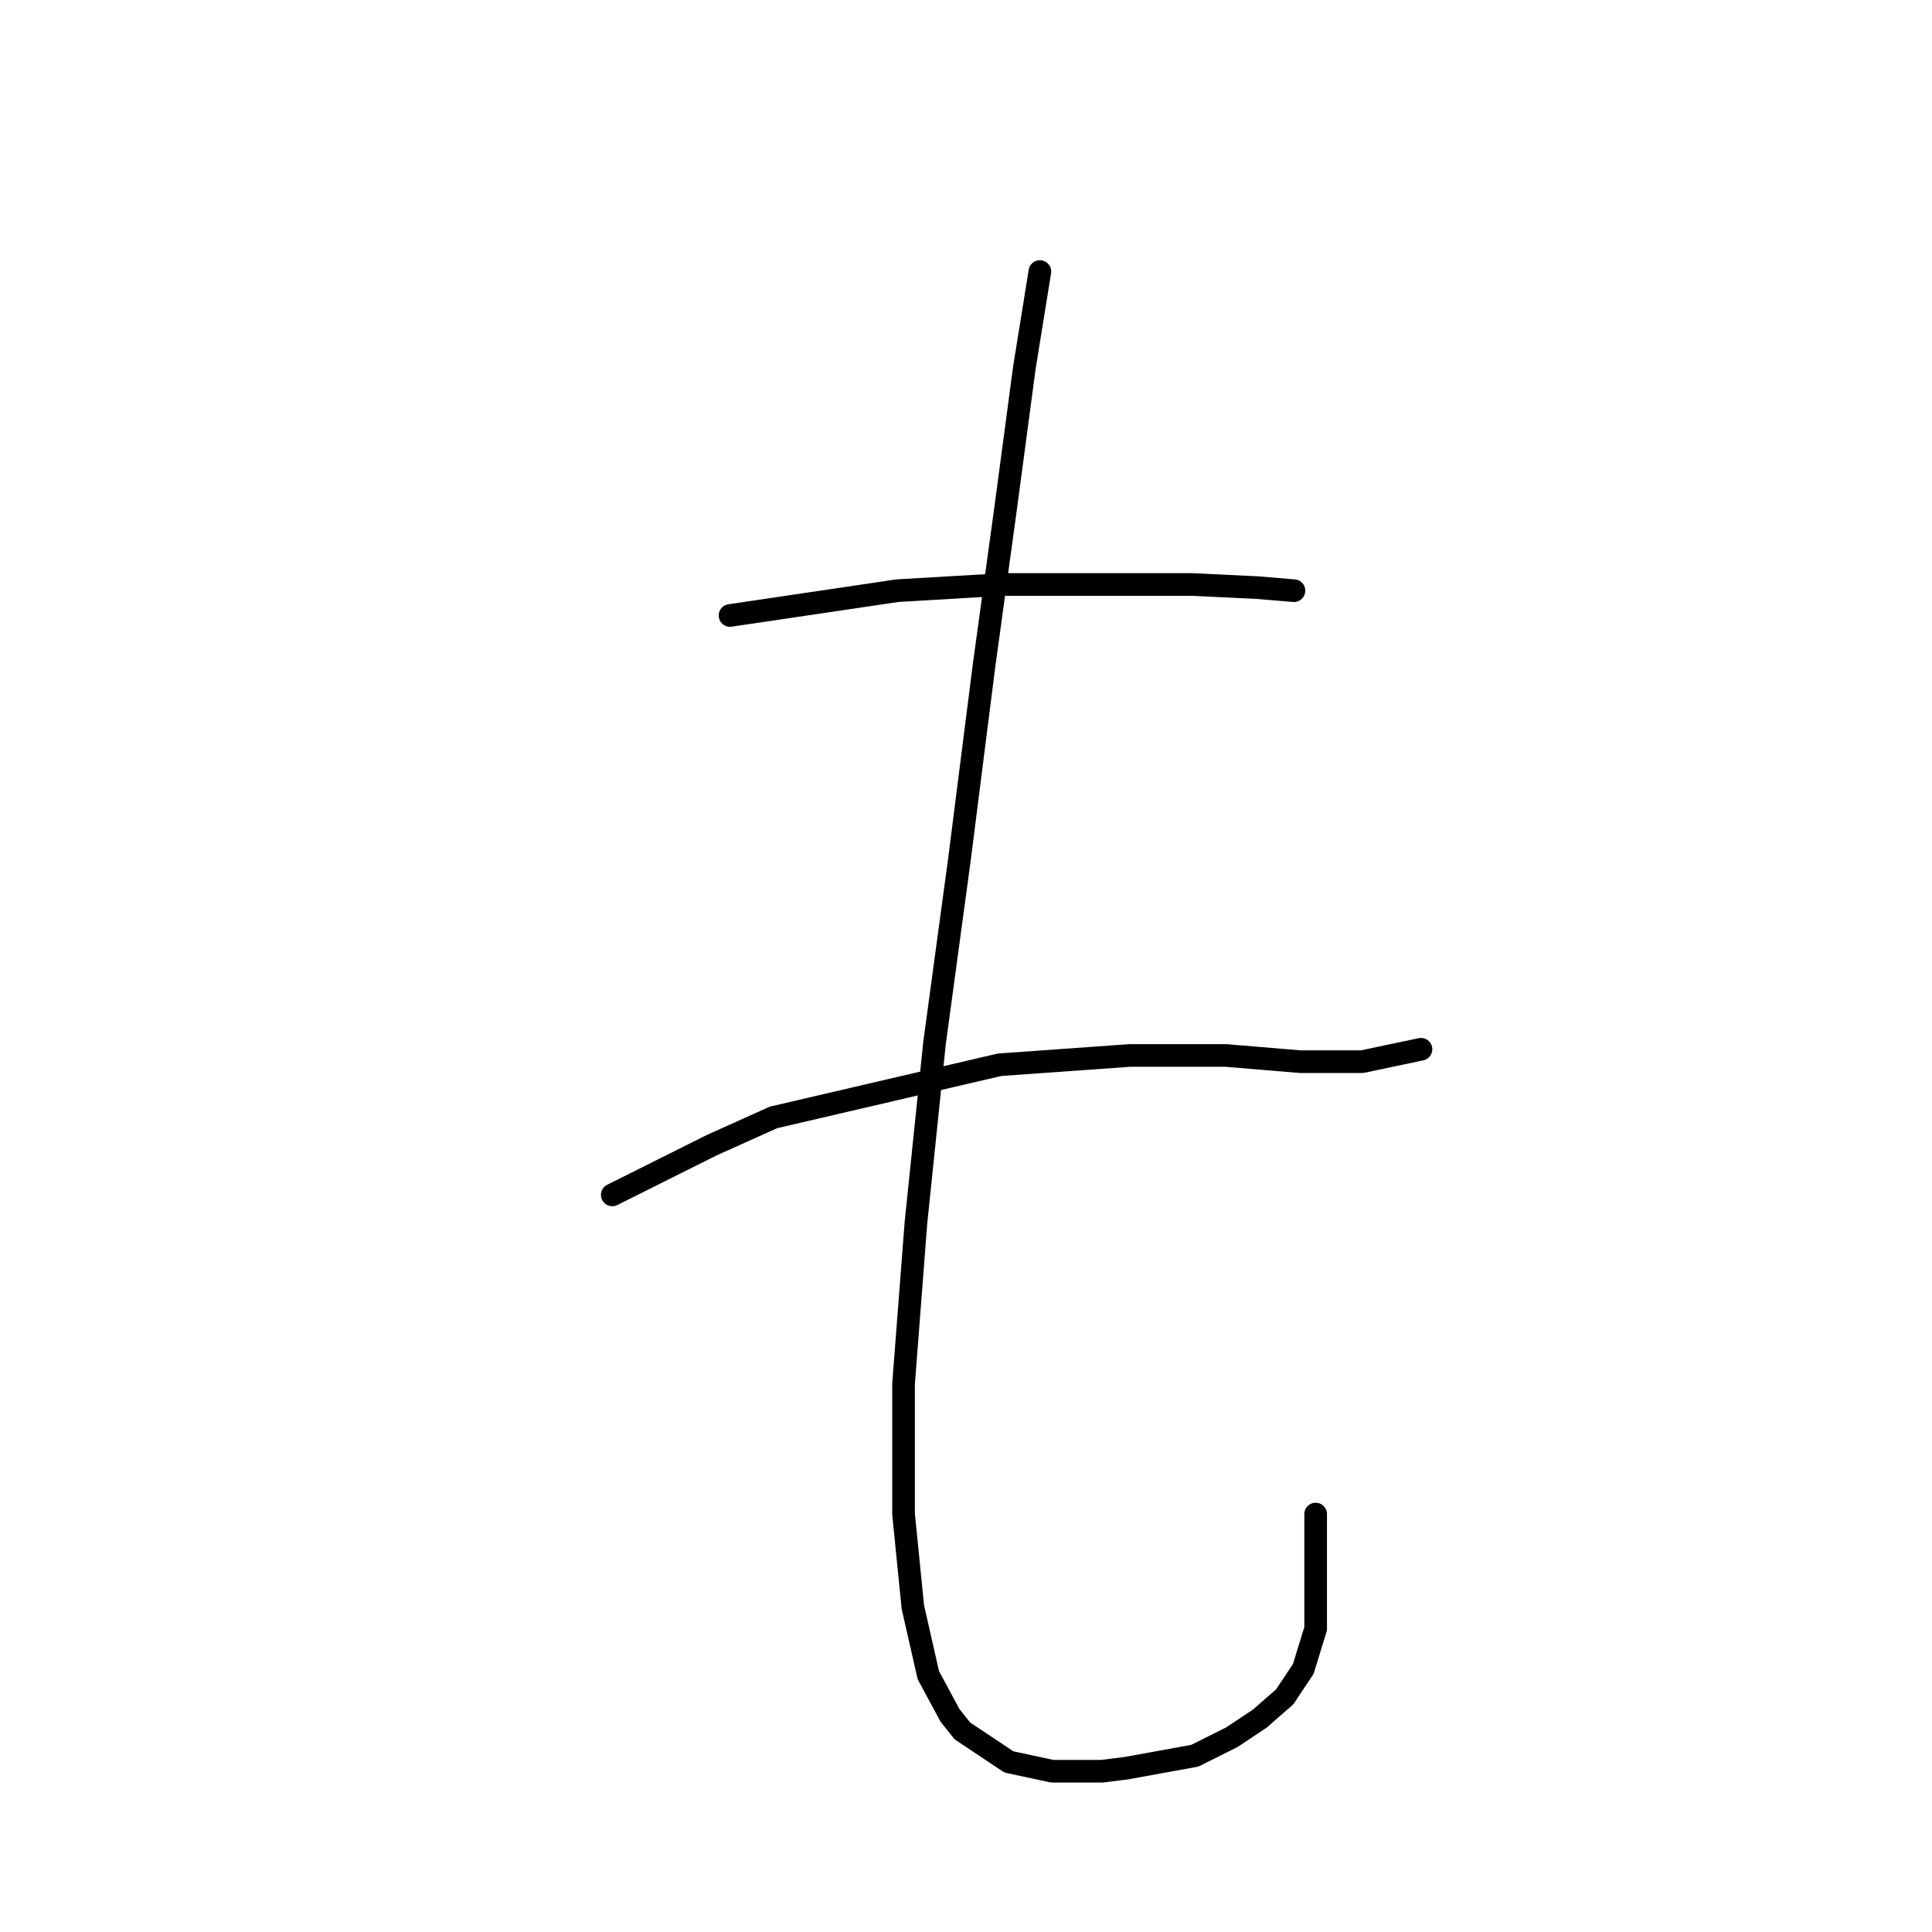 <?xml version="1.0" standalone="no"?>
    <svg width="256" height="256" xmlns="http://www.w3.org/2000/svg" version="1.1">
    <polyline stroke="black" stroke-width="3" stroke-linecap="round" fill="transparent" stroke-linejoin="round" points="96.733 81.554 118.903 78.269 132.863 77.448 139.843 77.448 157.908 77.448 166.53 77.858 171.456 78.269 171.456 78.269 " />
        <polyline stroke="black" stroke-width="3" stroke-linecap="round" fill="transparent" stroke-linejoin="round" points="81.131 158.33 94.269 151.761 102.481 148.066 132.452 141.086 149.696 139.855 162.424 139.855 172.278 140.676 180.489 140.676 188.29 139.033 188.29 139.033 " />
        <polyline stroke="black" stroke-width="3" stroke-linecap="round" fill="transparent" stroke-linejoin="round" points="137.79 35.98 135.737 48.708 133.273 67.184 130.399 88.123 127.115 113.989 123.83 138.212 121.367 162.025 119.725 183.375 119.725 200.619 120.956 212.936 123.009 221.969 125.883 227.306 127.525 229.359 133.684 233.465 139.432 234.697 146.001 234.697 149.286 234.286 158.318 232.644 163.245 230.18 166.94 227.717 170.225 224.843 172.688 221.148 174.331 215.81 174.331 200.619 174.331 200.619 " />
        </svg>